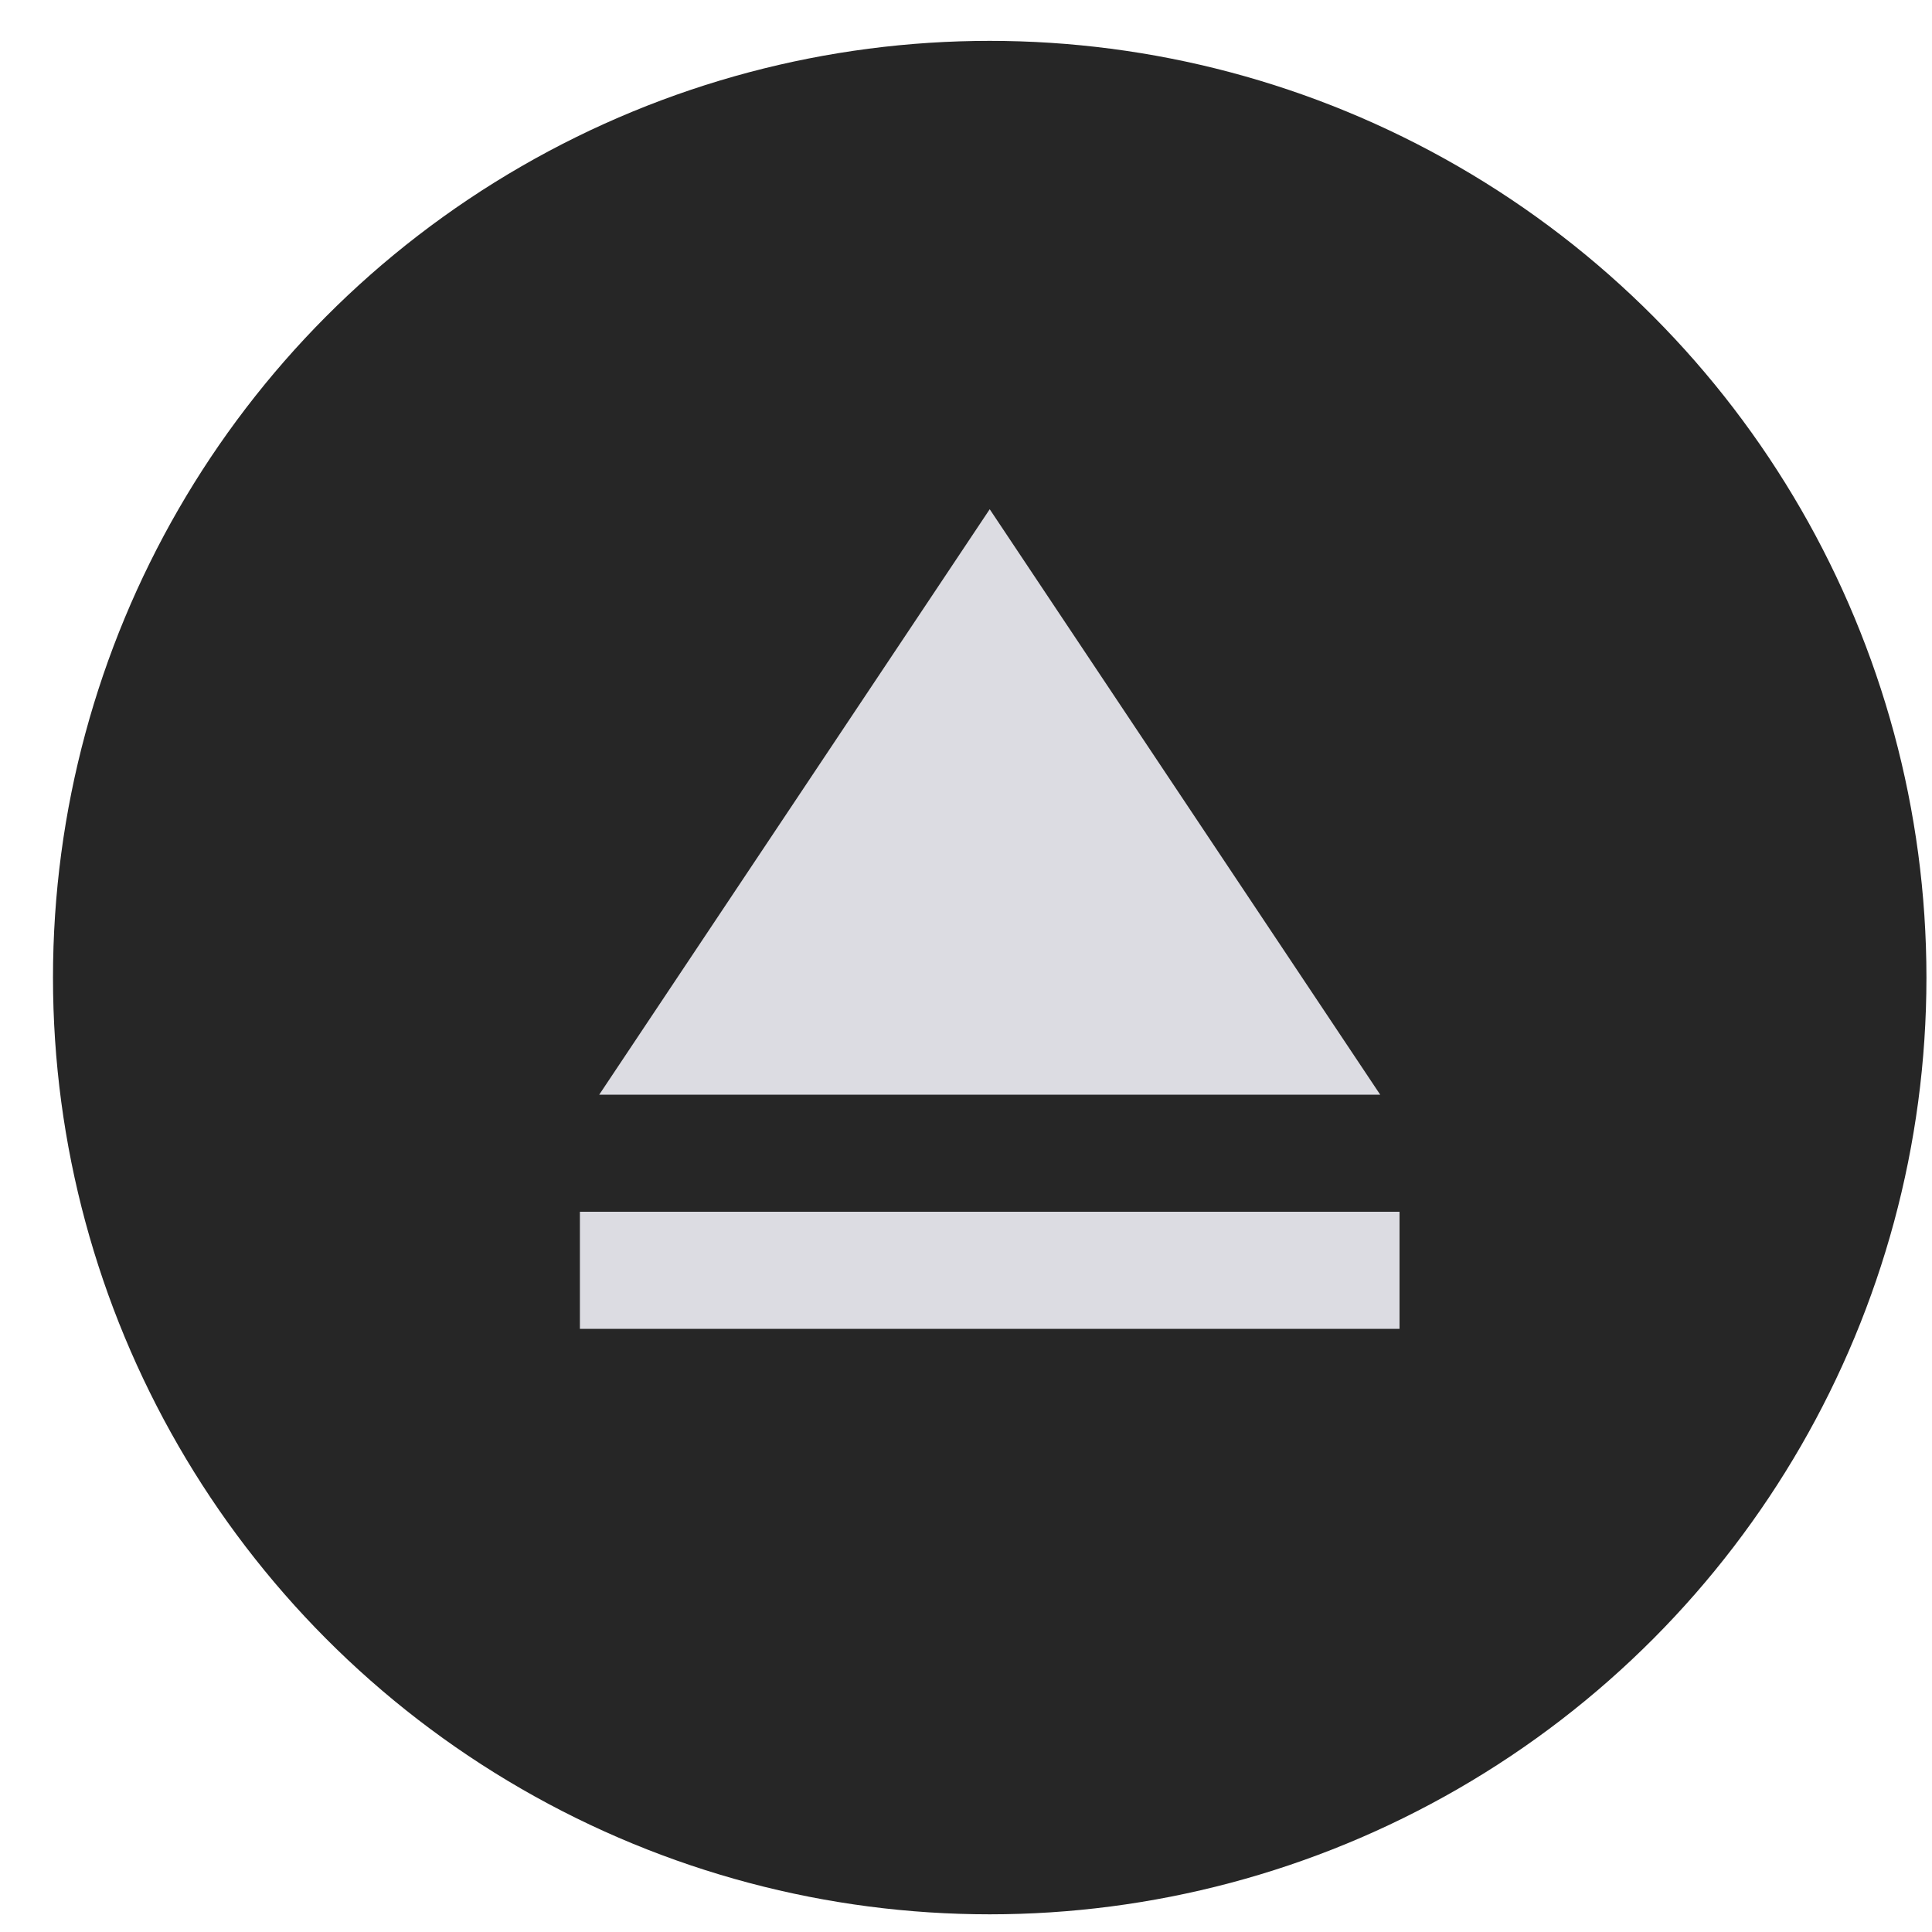<svg width="33" height="33" viewBox="0 0 33 33" fill="none" xmlns="http://www.w3.org/2000/svg">
<circle cx="16.905" cy="16.698" r="16" fill="#262626"/>
<g clip-path="url(#clip0_2_211)">
<path d="M9.905 20.698H23.905V22.698H9.905V20.698ZM16.905 8.698L10.235 18.698H23.575L16.905 8.698Z" fill="#DCDCE2"/>
</g>
<defs>
<clipPath id="clip0_2_211">
<rect width="24" height="24" fill="white" transform="translate(4.905 3.698)"/>
</clipPath>
</defs>
</svg>
